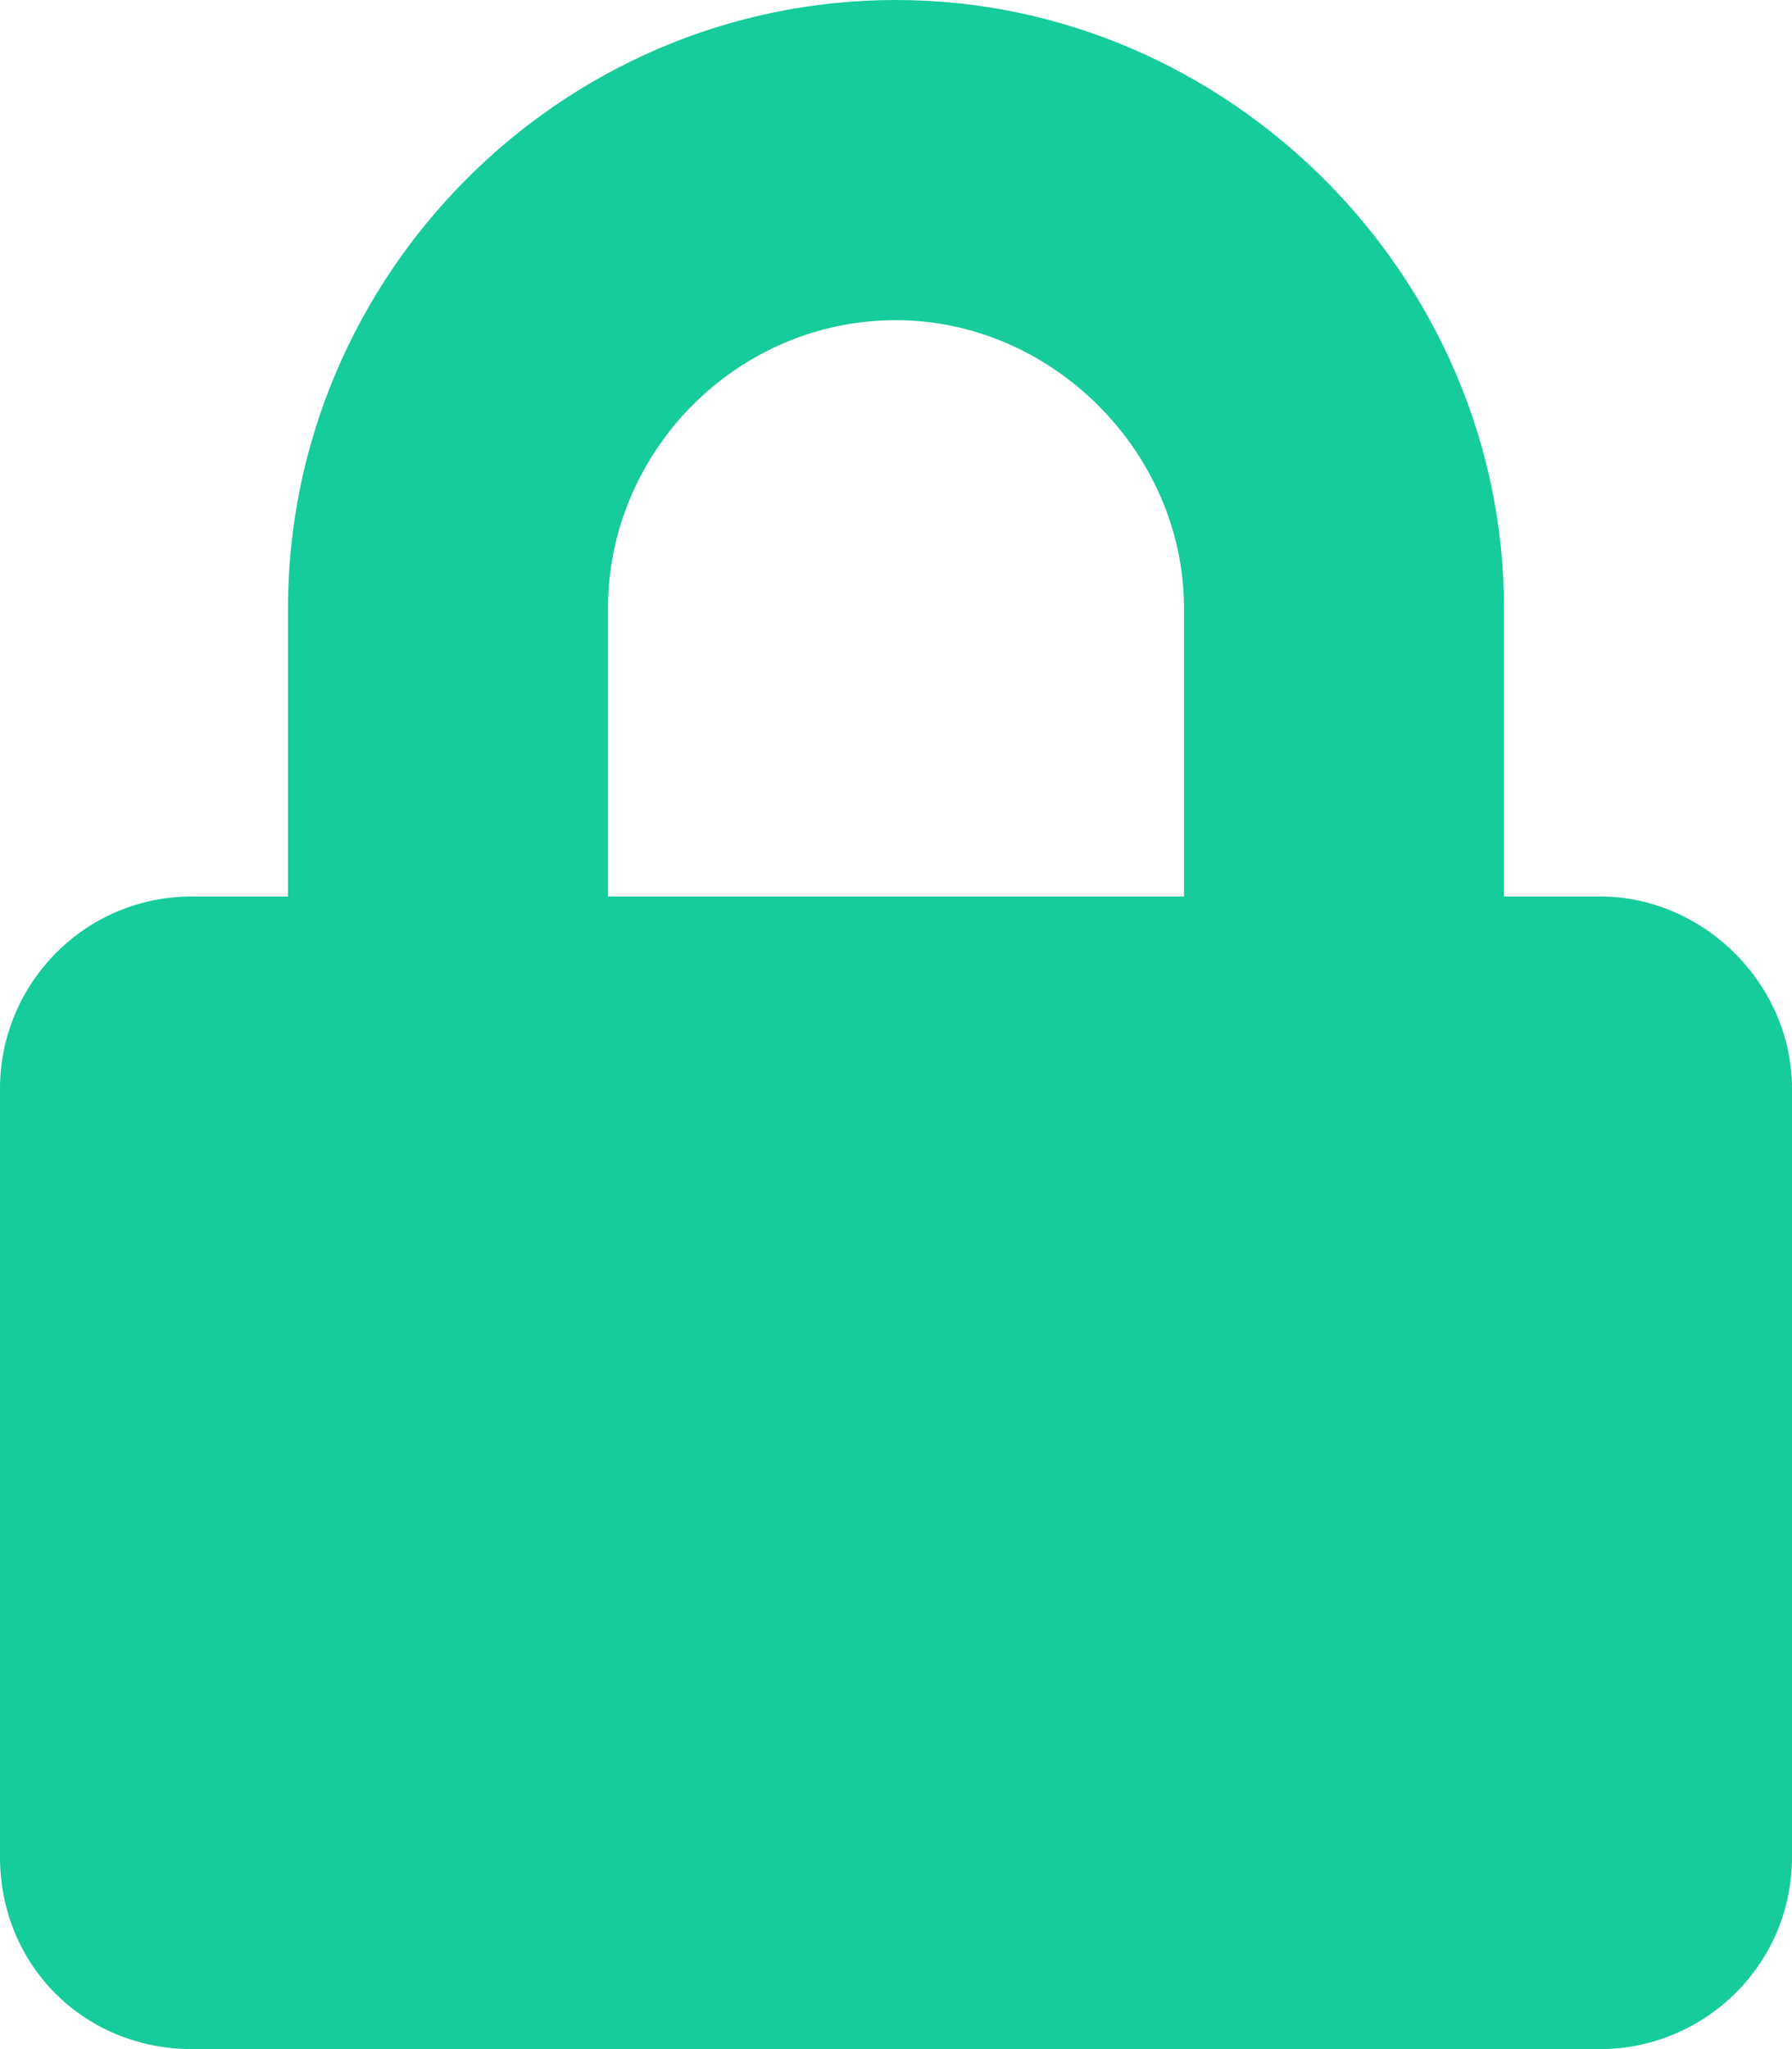 <svg width="21" height="24" viewBox="0 0 21 24" fill="none" xmlns="http://www.w3.org/2000/svg">
<path d="M18.75 10.5H17.625V7.125C17.625 3.234 14.391 0 10.5 0C6.562 0 3.375 3.234 3.375 7.125V10.5H2.25C0.984 10.5 0 11.531 0 12.75V21.75C0 23.016 0.984 24 2.25 24H18.75C19.969 24 21 23.016 21 21.75V12.75C21 11.531 19.969 10.5 18.75 10.5ZM13.875 10.5H7.125V7.125C7.125 5.297 8.625 3.75 10.5 3.75C12.328 3.75 13.875 5.297 13.875 7.125V10.5Z" fill="#16CB9C"/>
</svg>
